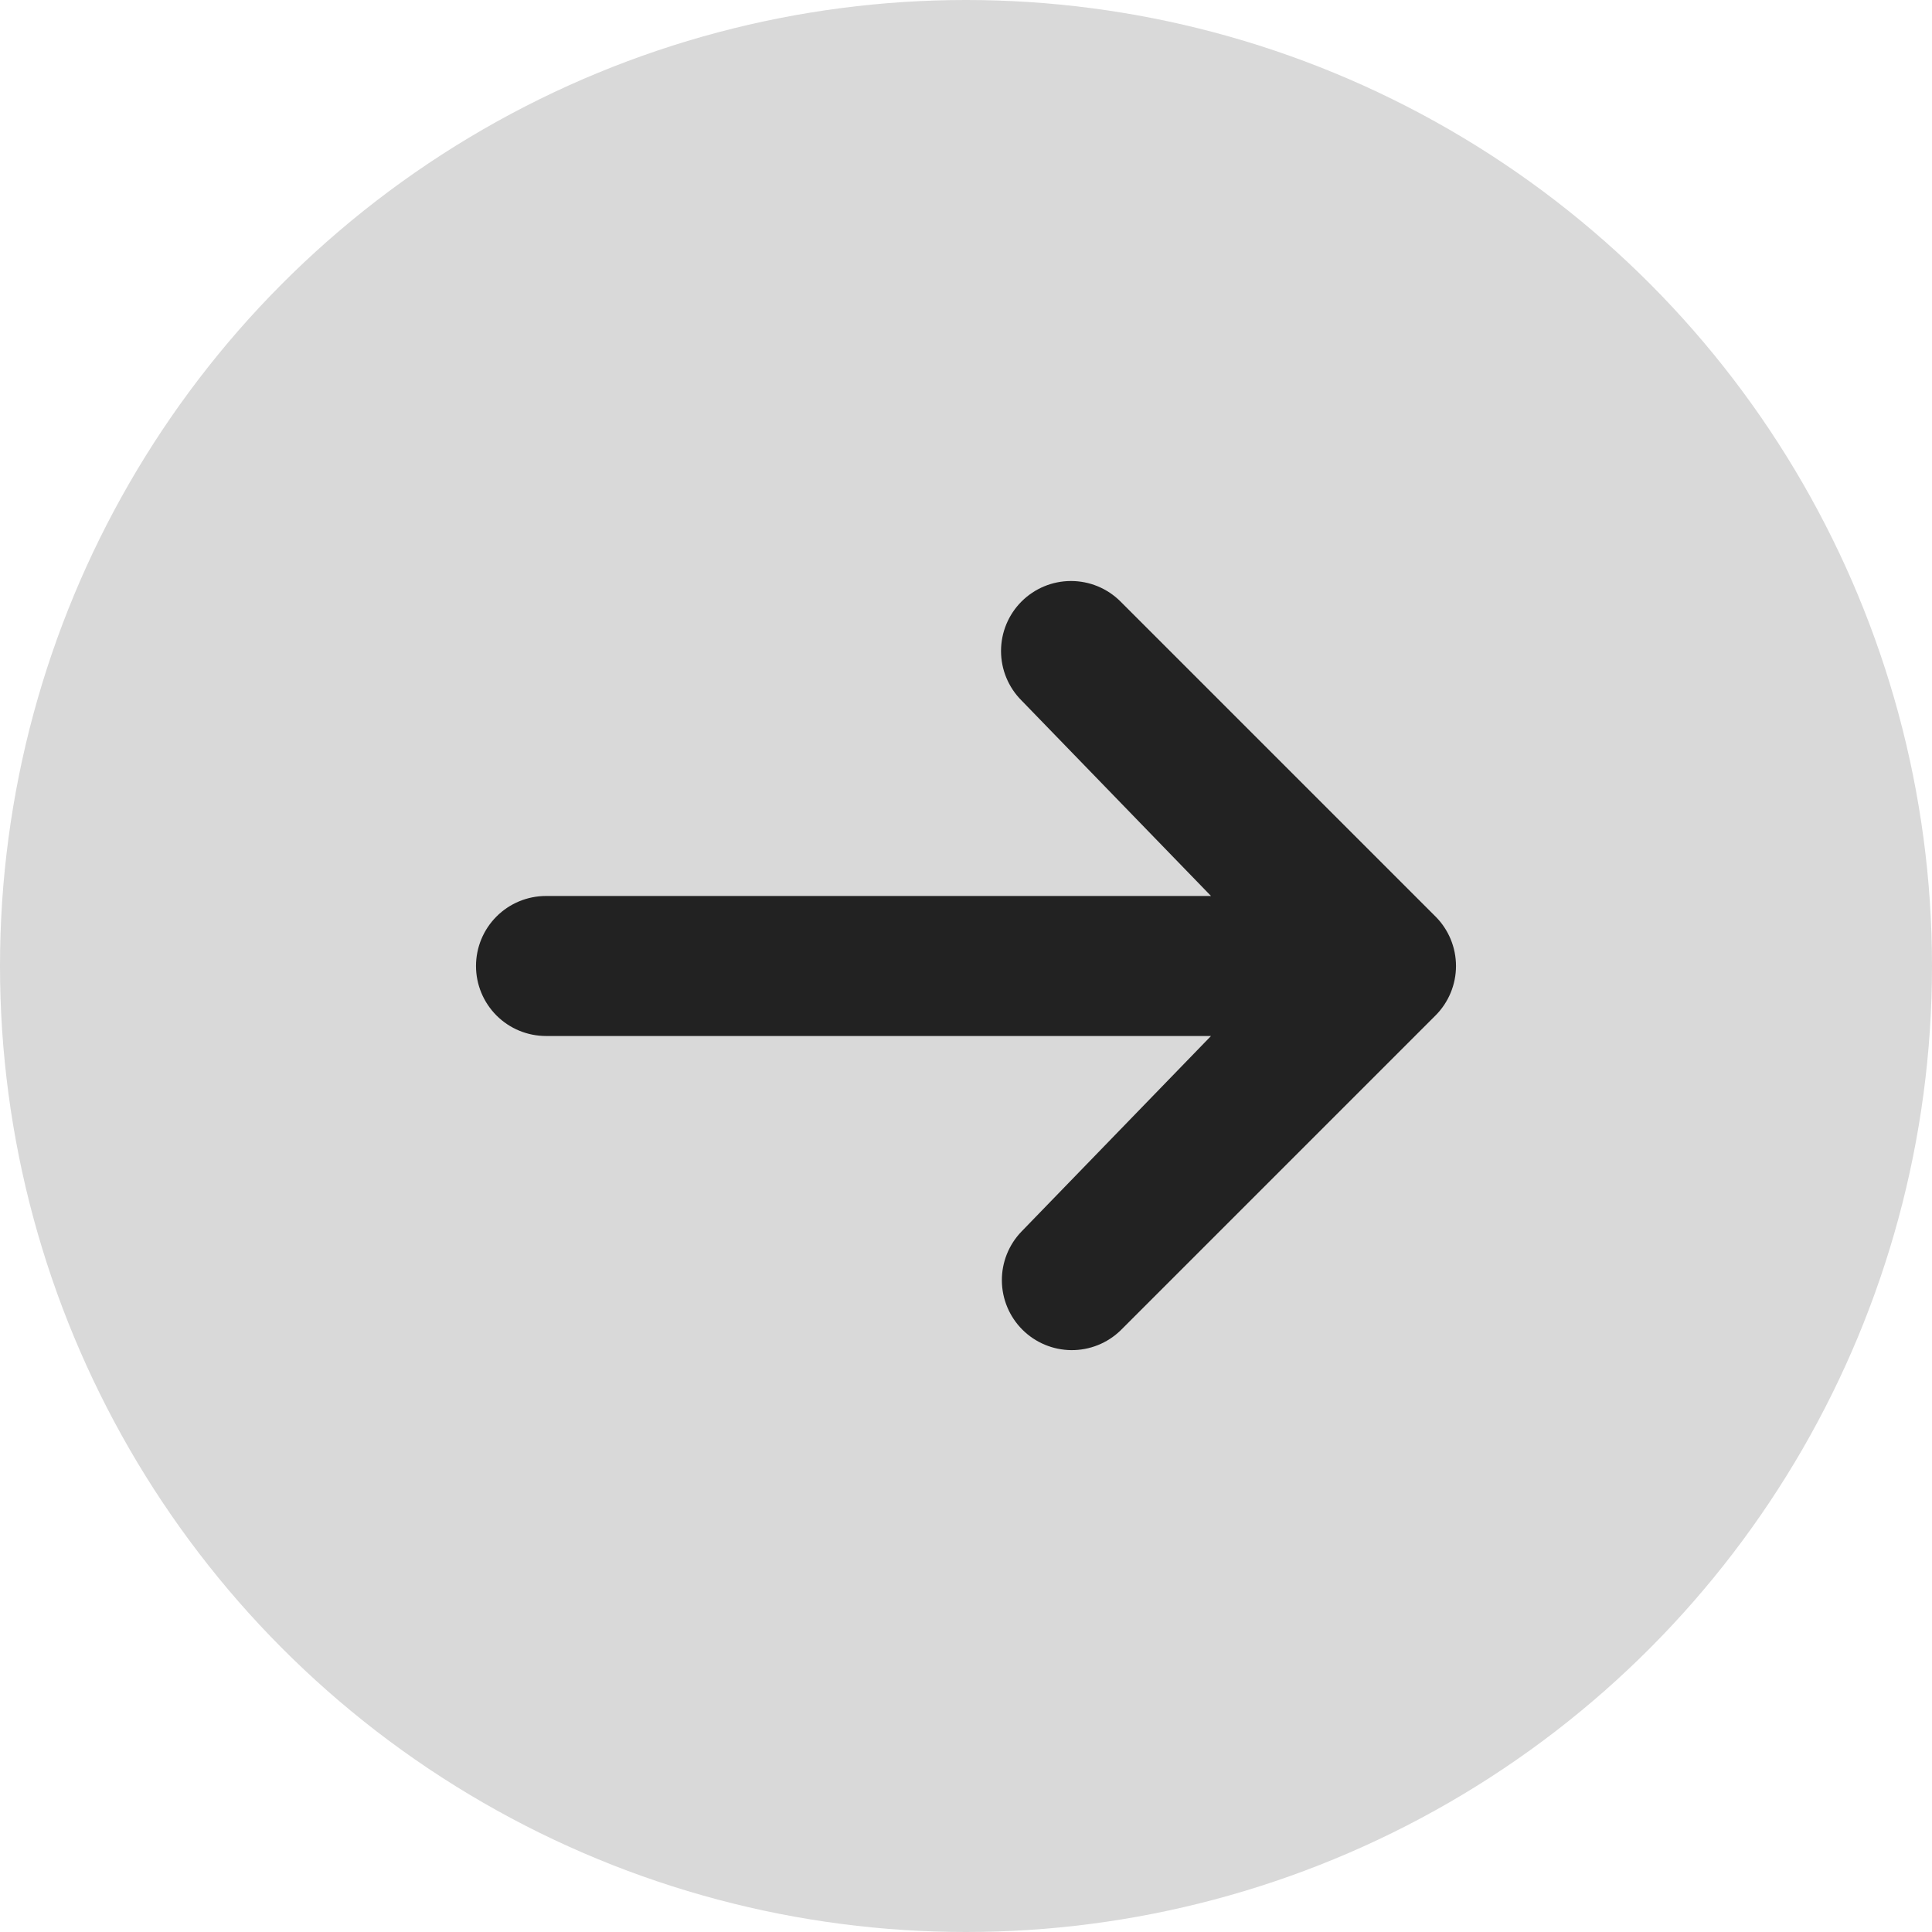 <svg width="92" height="92" viewBox="0 0 92 92" fill="none" xmlns="http://www.w3.org/2000/svg">
<circle cx="46" cy="46" r="46" fill="#D9D9D9"/>
<path d="M48.644 28.643C49.269 28.018 50.116 27.667 51 27.667C51.884 27.667 52.732 28.018 53.357 28.643L68.357 43.643C68.982 44.268 69.333 45.116 69.333 46C69.333 46.883 68.982 47.731 68.357 48.356L53.357 63.356C52.728 63.964 51.886 64.299 51.012 64.292C50.138 64.284 49.302 63.934 48.684 63.316C48.066 62.698 47.716 61.862 47.708 60.988C47.7 60.114 48.036 59.272 48.644 58.643L57.667 49.333H26C25.116 49.333 24.268 48.982 23.643 48.357C23.018 47.731 22.667 46.884 22.667 46C22.667 45.116 23.018 44.268 23.643 43.643C24.268 43.017 25.116 42.666 26 42.666H57.667L48.644 33.356C48.019 32.731 47.668 31.884 47.668 31C47.668 30.116 48.019 29.268 48.644 28.643Z" fill="#222222"/>
</svg>
